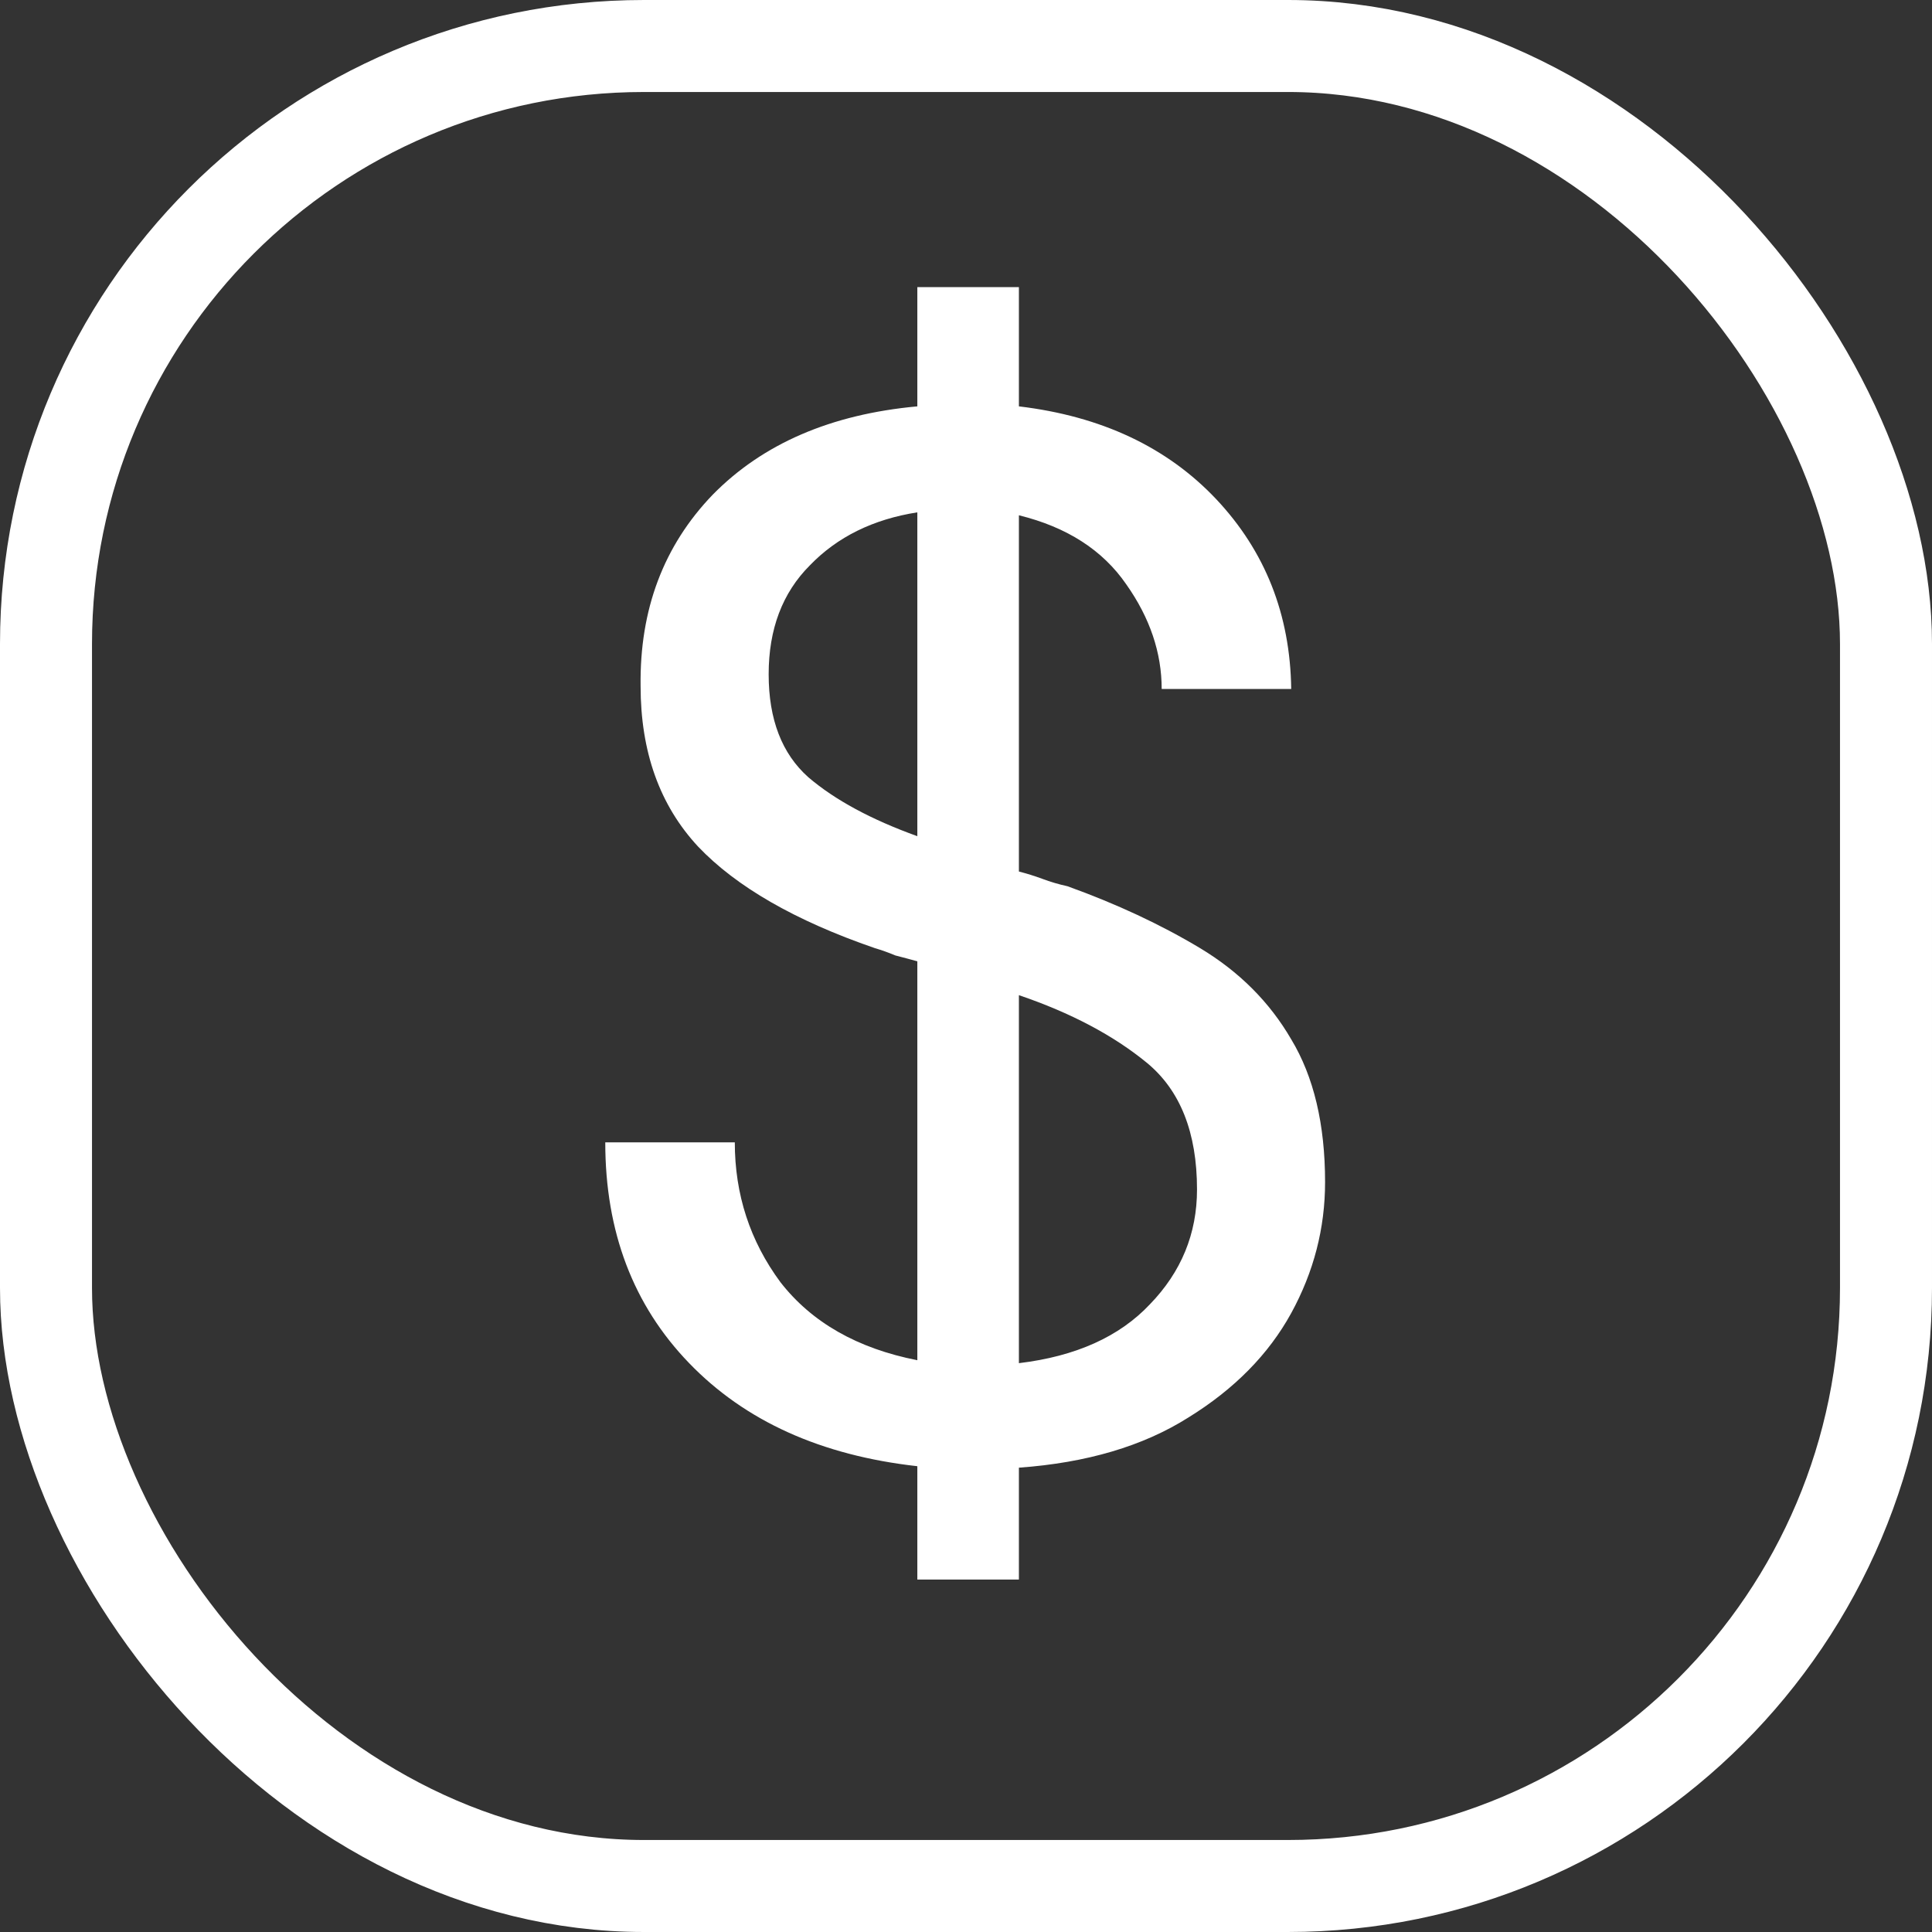 <svg width="21" height="21" viewBox="0 0 21 21" fill="none" xmlns="http://www.w3.org/2000/svg">
<rect x="0" y="0" width="21" height="21" fill="#333333" stroke="none"/>
<rect x="0.5" y="0.5" width="20" height="20" rx="6.5" stroke="white"/>
<path d="M9.971 17.169V15.937C8.925 15.82 8.099 15.447 7.491 14.817C6.883 14.188 6.579 13.388 6.579 12.417H7.987C7.987 12.983 8.152 13.489 8.483 13.937C8.824 14.375 9.32 14.657 9.971 14.785V10.449C9.896 10.428 9.816 10.407 9.731 10.385C9.656 10.353 9.581 10.327 9.507 10.305C8.643 10.007 8.003 9.639 7.587 9.201C7.171 8.753 6.963 8.172 6.963 7.457C6.952 6.625 7.213 5.932 7.747 5.377C8.291 4.823 9.032 4.503 9.971 4.417V3.121H11.075V4.417C11.971 4.524 12.685 4.86 13.219 5.425C13.752 5.991 14.024 6.679 14.035 7.489H12.627C12.627 7.095 12.499 6.716 12.243 6.353C11.987 5.98 11.597 5.729 11.075 5.601V9.473C11.16 9.495 11.245 9.521 11.331 9.553C11.416 9.585 11.507 9.612 11.603 9.633C12.136 9.825 12.616 10.049 13.043 10.305C13.469 10.561 13.8 10.892 14.035 11.297C14.28 11.703 14.403 12.22 14.403 12.849C14.403 13.351 14.28 13.825 14.035 14.273C13.789 14.721 13.416 15.1 12.915 15.409C12.424 15.719 11.811 15.9 11.075 15.953V17.169H9.971ZM8.355 7.329C8.355 7.82 8.499 8.193 8.787 8.449C9.075 8.695 9.469 8.908 9.971 9.089V5.569C9.491 5.644 9.101 5.836 8.803 6.145C8.504 6.444 8.355 6.839 8.355 7.329ZM13.011 12.929C13.011 12.311 12.829 11.852 12.467 11.553C12.104 11.255 11.64 11.009 11.075 10.817V14.817C11.693 14.743 12.168 14.529 12.499 14.177C12.84 13.825 13.011 13.409 13.011 12.929Z" fill="white"/>
</svg>
